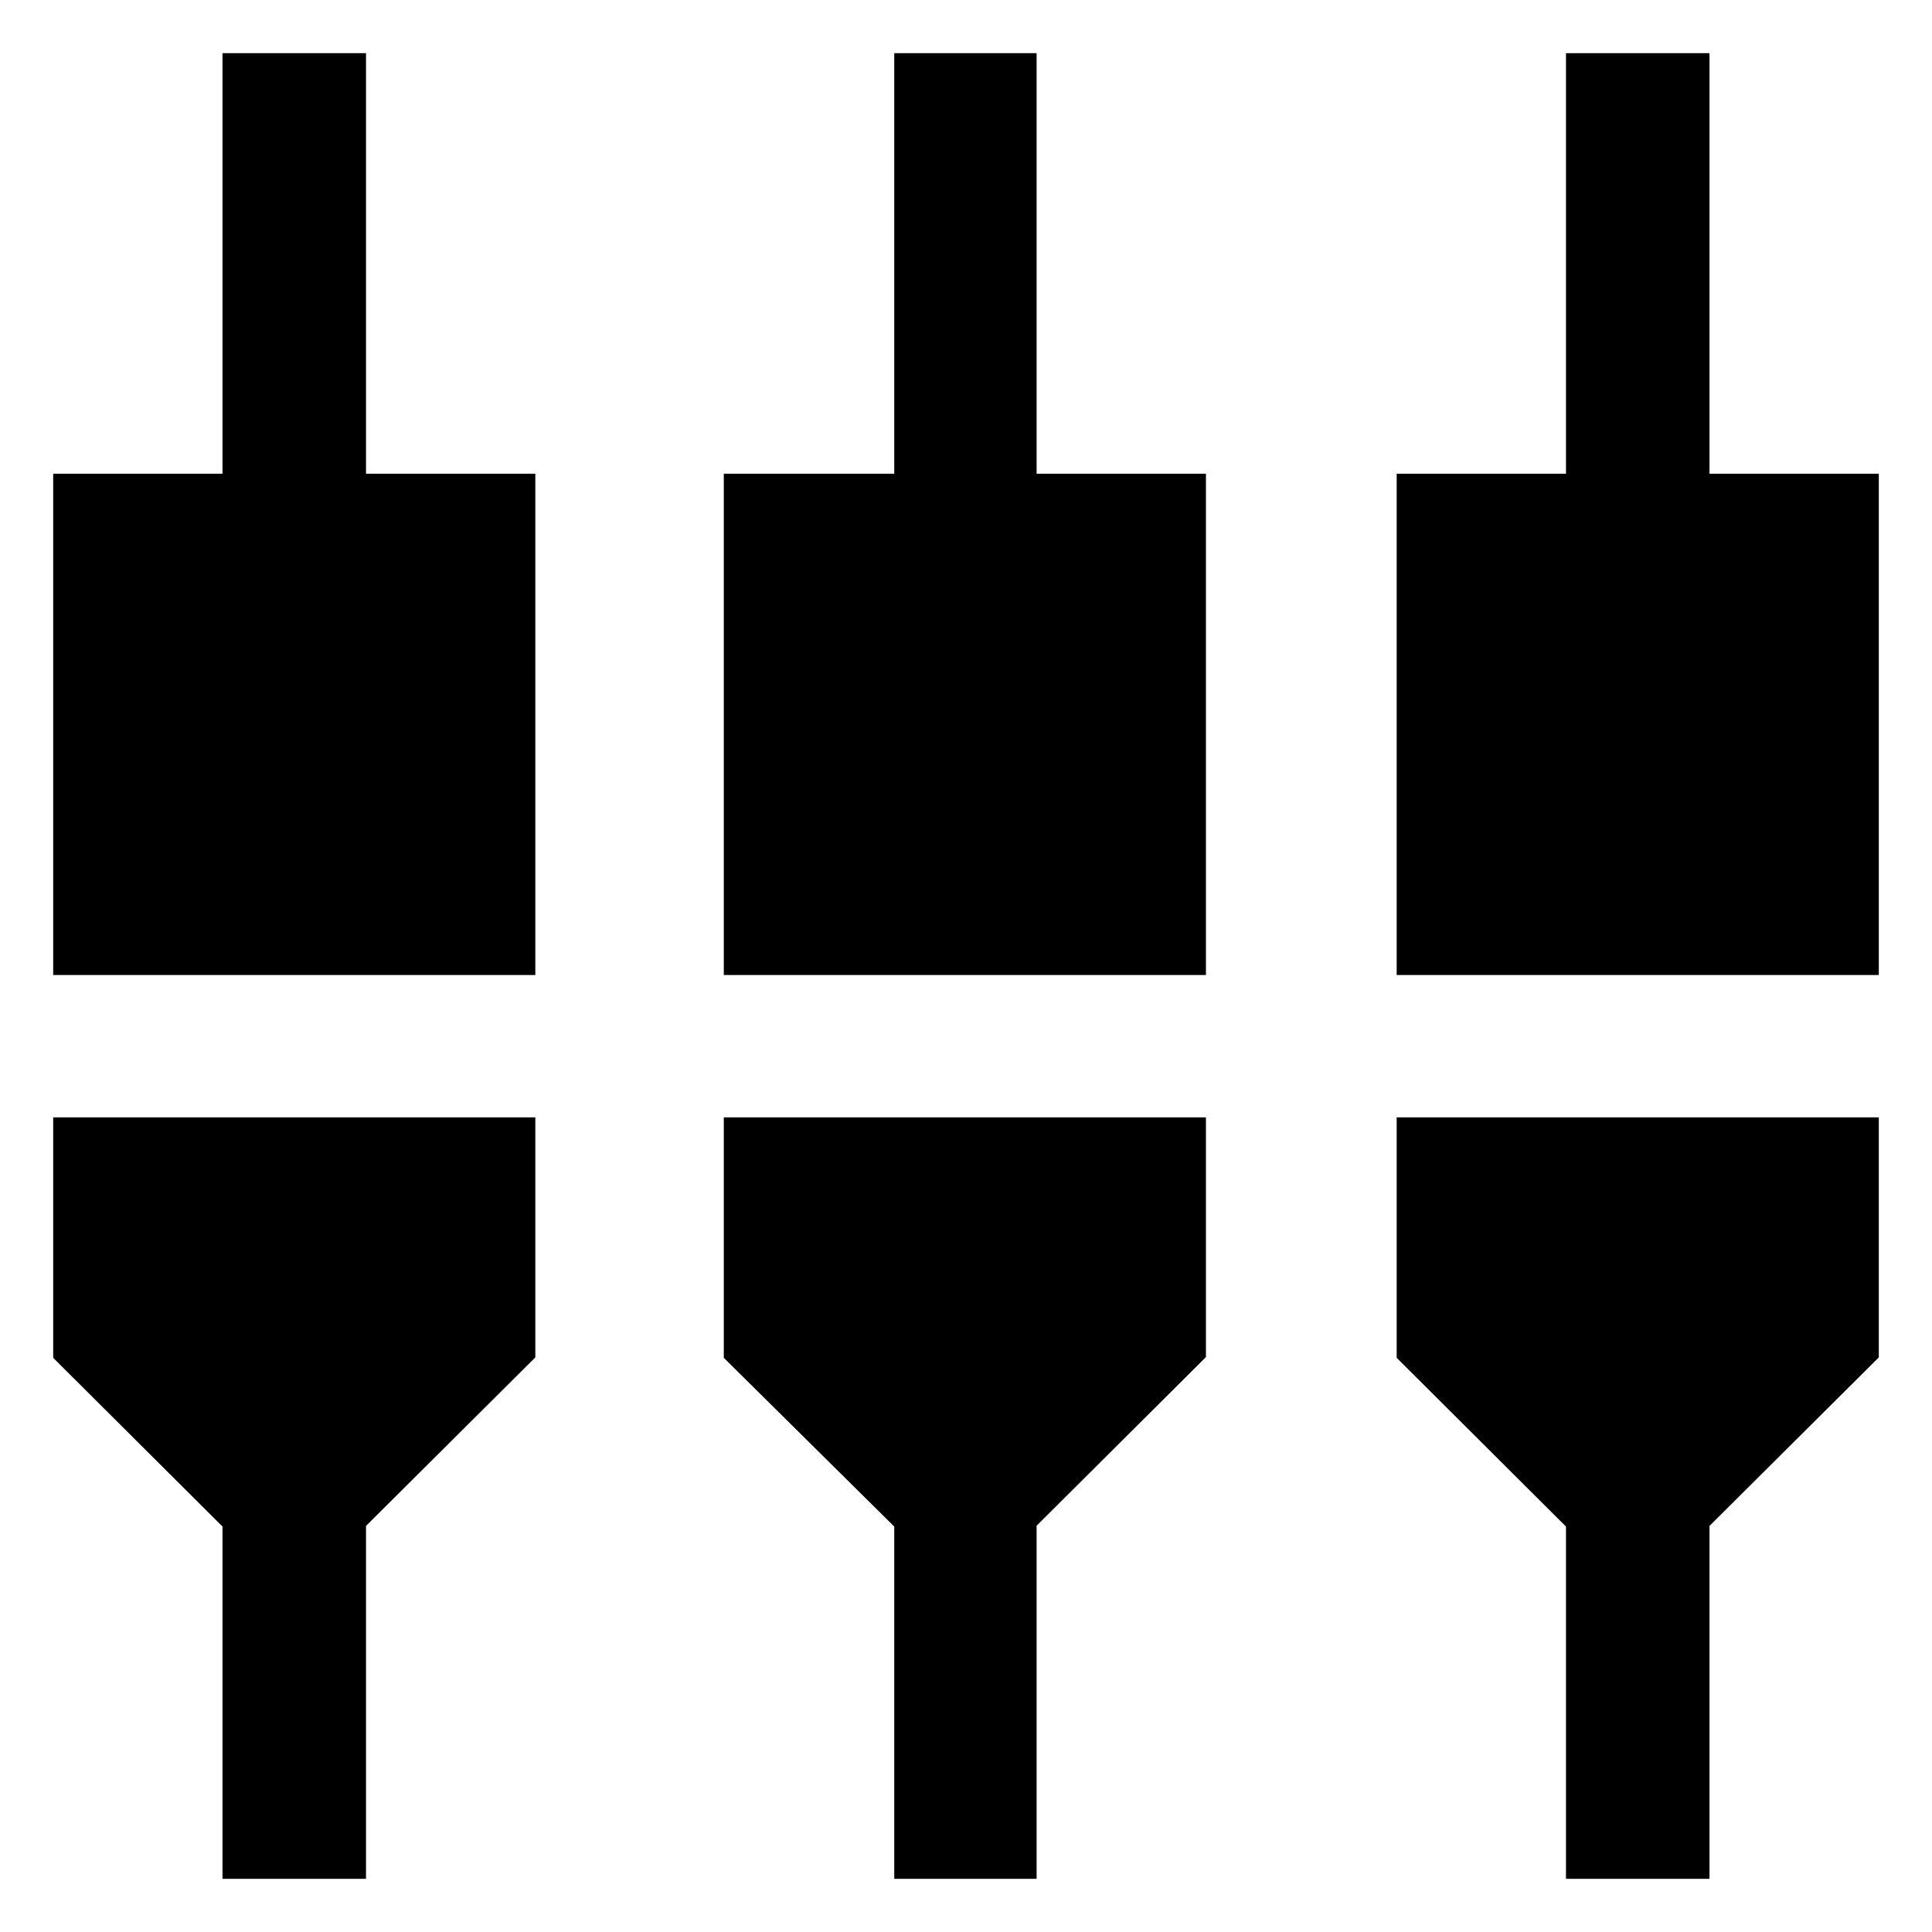 <svg xmlns="http://www.w3.org/2000/svg" width="48" height="48" viewBox="0 -960 960 960"><path d="M110.56-26.43v-175.03l-84.13-83.85v-119.47H266v119.26l-84.13 83.74v175.35h-71.31Zm333.79 0v-175.03l-84.7-83.85v-119.47h239.57v119.11l-84.13 83.79v175.45h-70.74Zm333.78 0v-175.03L694-285.31v-119.47h239.57v119.26l-84.13 83.74v175.35h-71.31ZM26.43-475.52v-249.09h84.13v-208.96h71.31v208.96H266v249.09H26.43Zm333.22 0v-249.09h84.7v-208.96h70.74v208.96h84.13v249.09H359.65Zm334.35 0v-249.09h84.13v-208.96h71.31v208.96h84.13v249.09H694Z"/></svg>